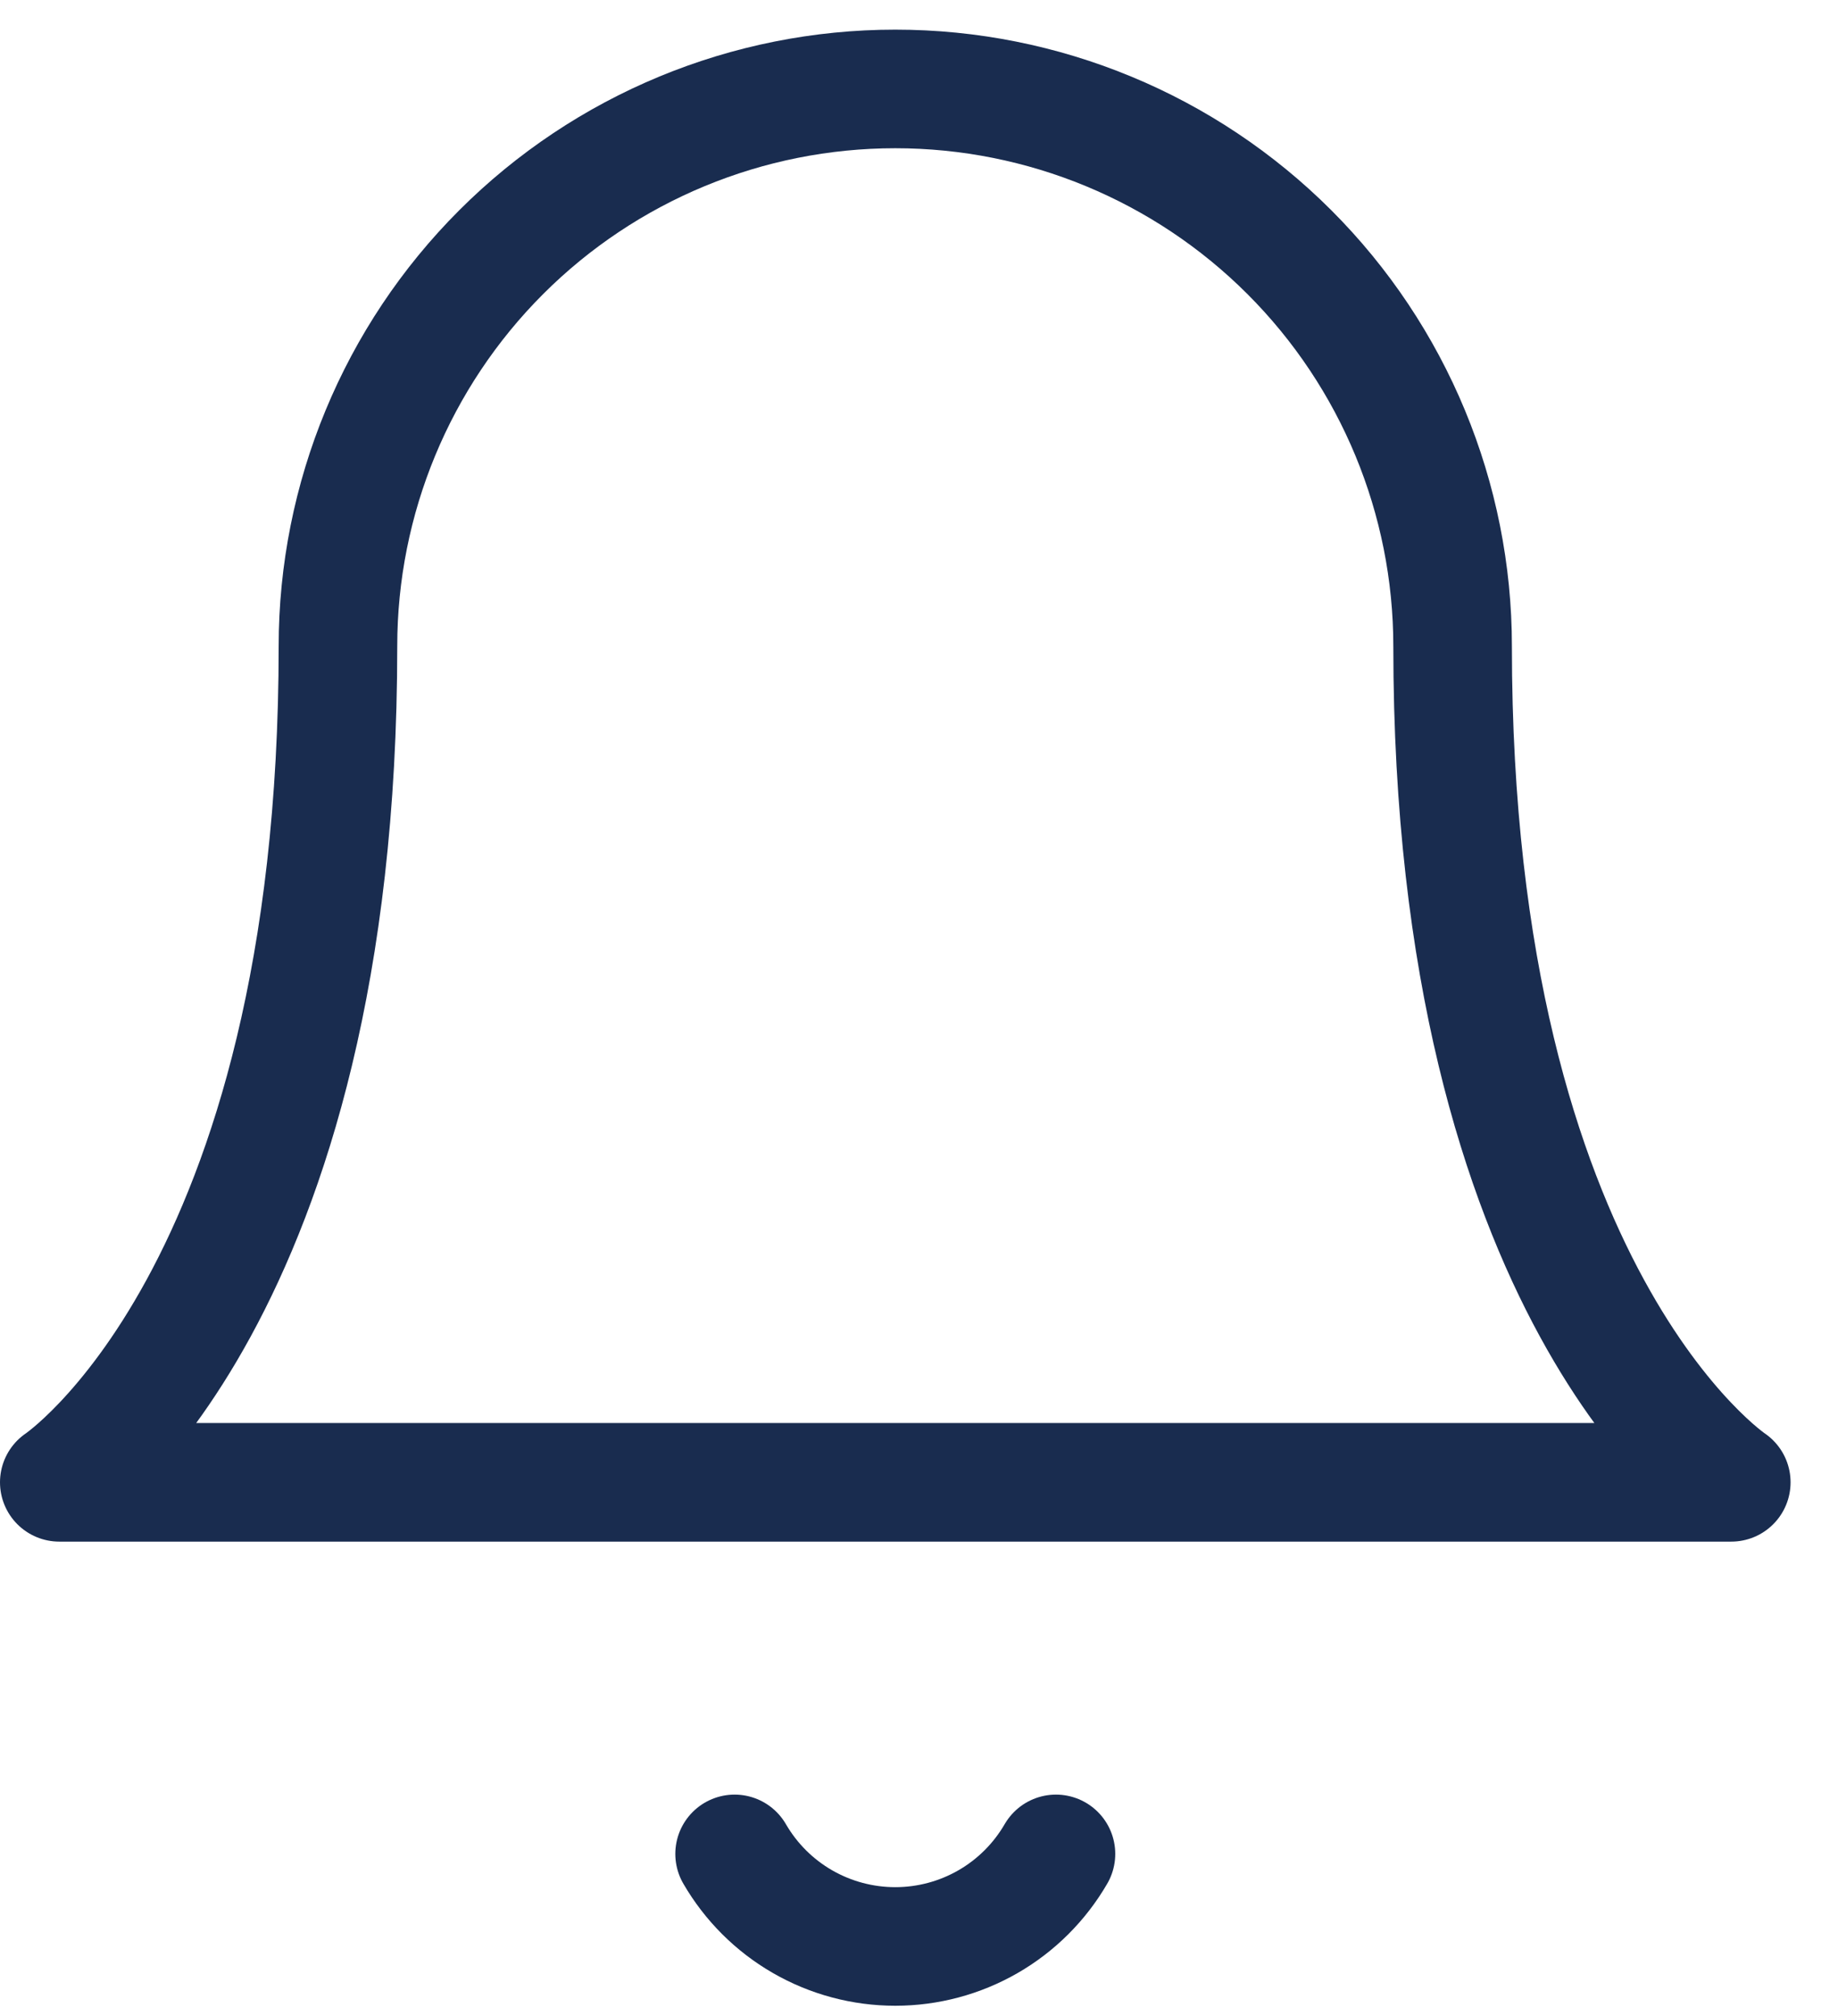<svg width="31" height="34" viewBox="0 0 31 34" fill="none" xmlns="http://www.w3.org/2000/svg">
<path d="M24.5 10.9C24.5 8.407 23.51 6.016 21.747 4.253C19.984 2.49 17.593 1.5 15.1 1.5C12.607 1.5 10.216 2.49 8.453 4.253C6.69 6.016 5.7 8.407 5.7 10.9C5.7 21.867 1 25 1 25H29.2C29.2 25 24.5 21.867 24.5 10.9Z" stroke="#192C4F" stroke-width="2" stroke-linecap="round" stroke-linejoin="round"/>
<path d="M17.81 31.267C17.535 31.741 17.14 32.136 16.664 32.41C16.188 32.684 15.649 32.828 15.1 32.828C14.551 32.828 14.012 32.684 13.536 32.41C13.06 32.136 12.665 31.741 12.39 31.267" stroke="#192C4F" stroke-width="2" stroke-linecap="round" stroke-linejoin="round"/>
</svg>
